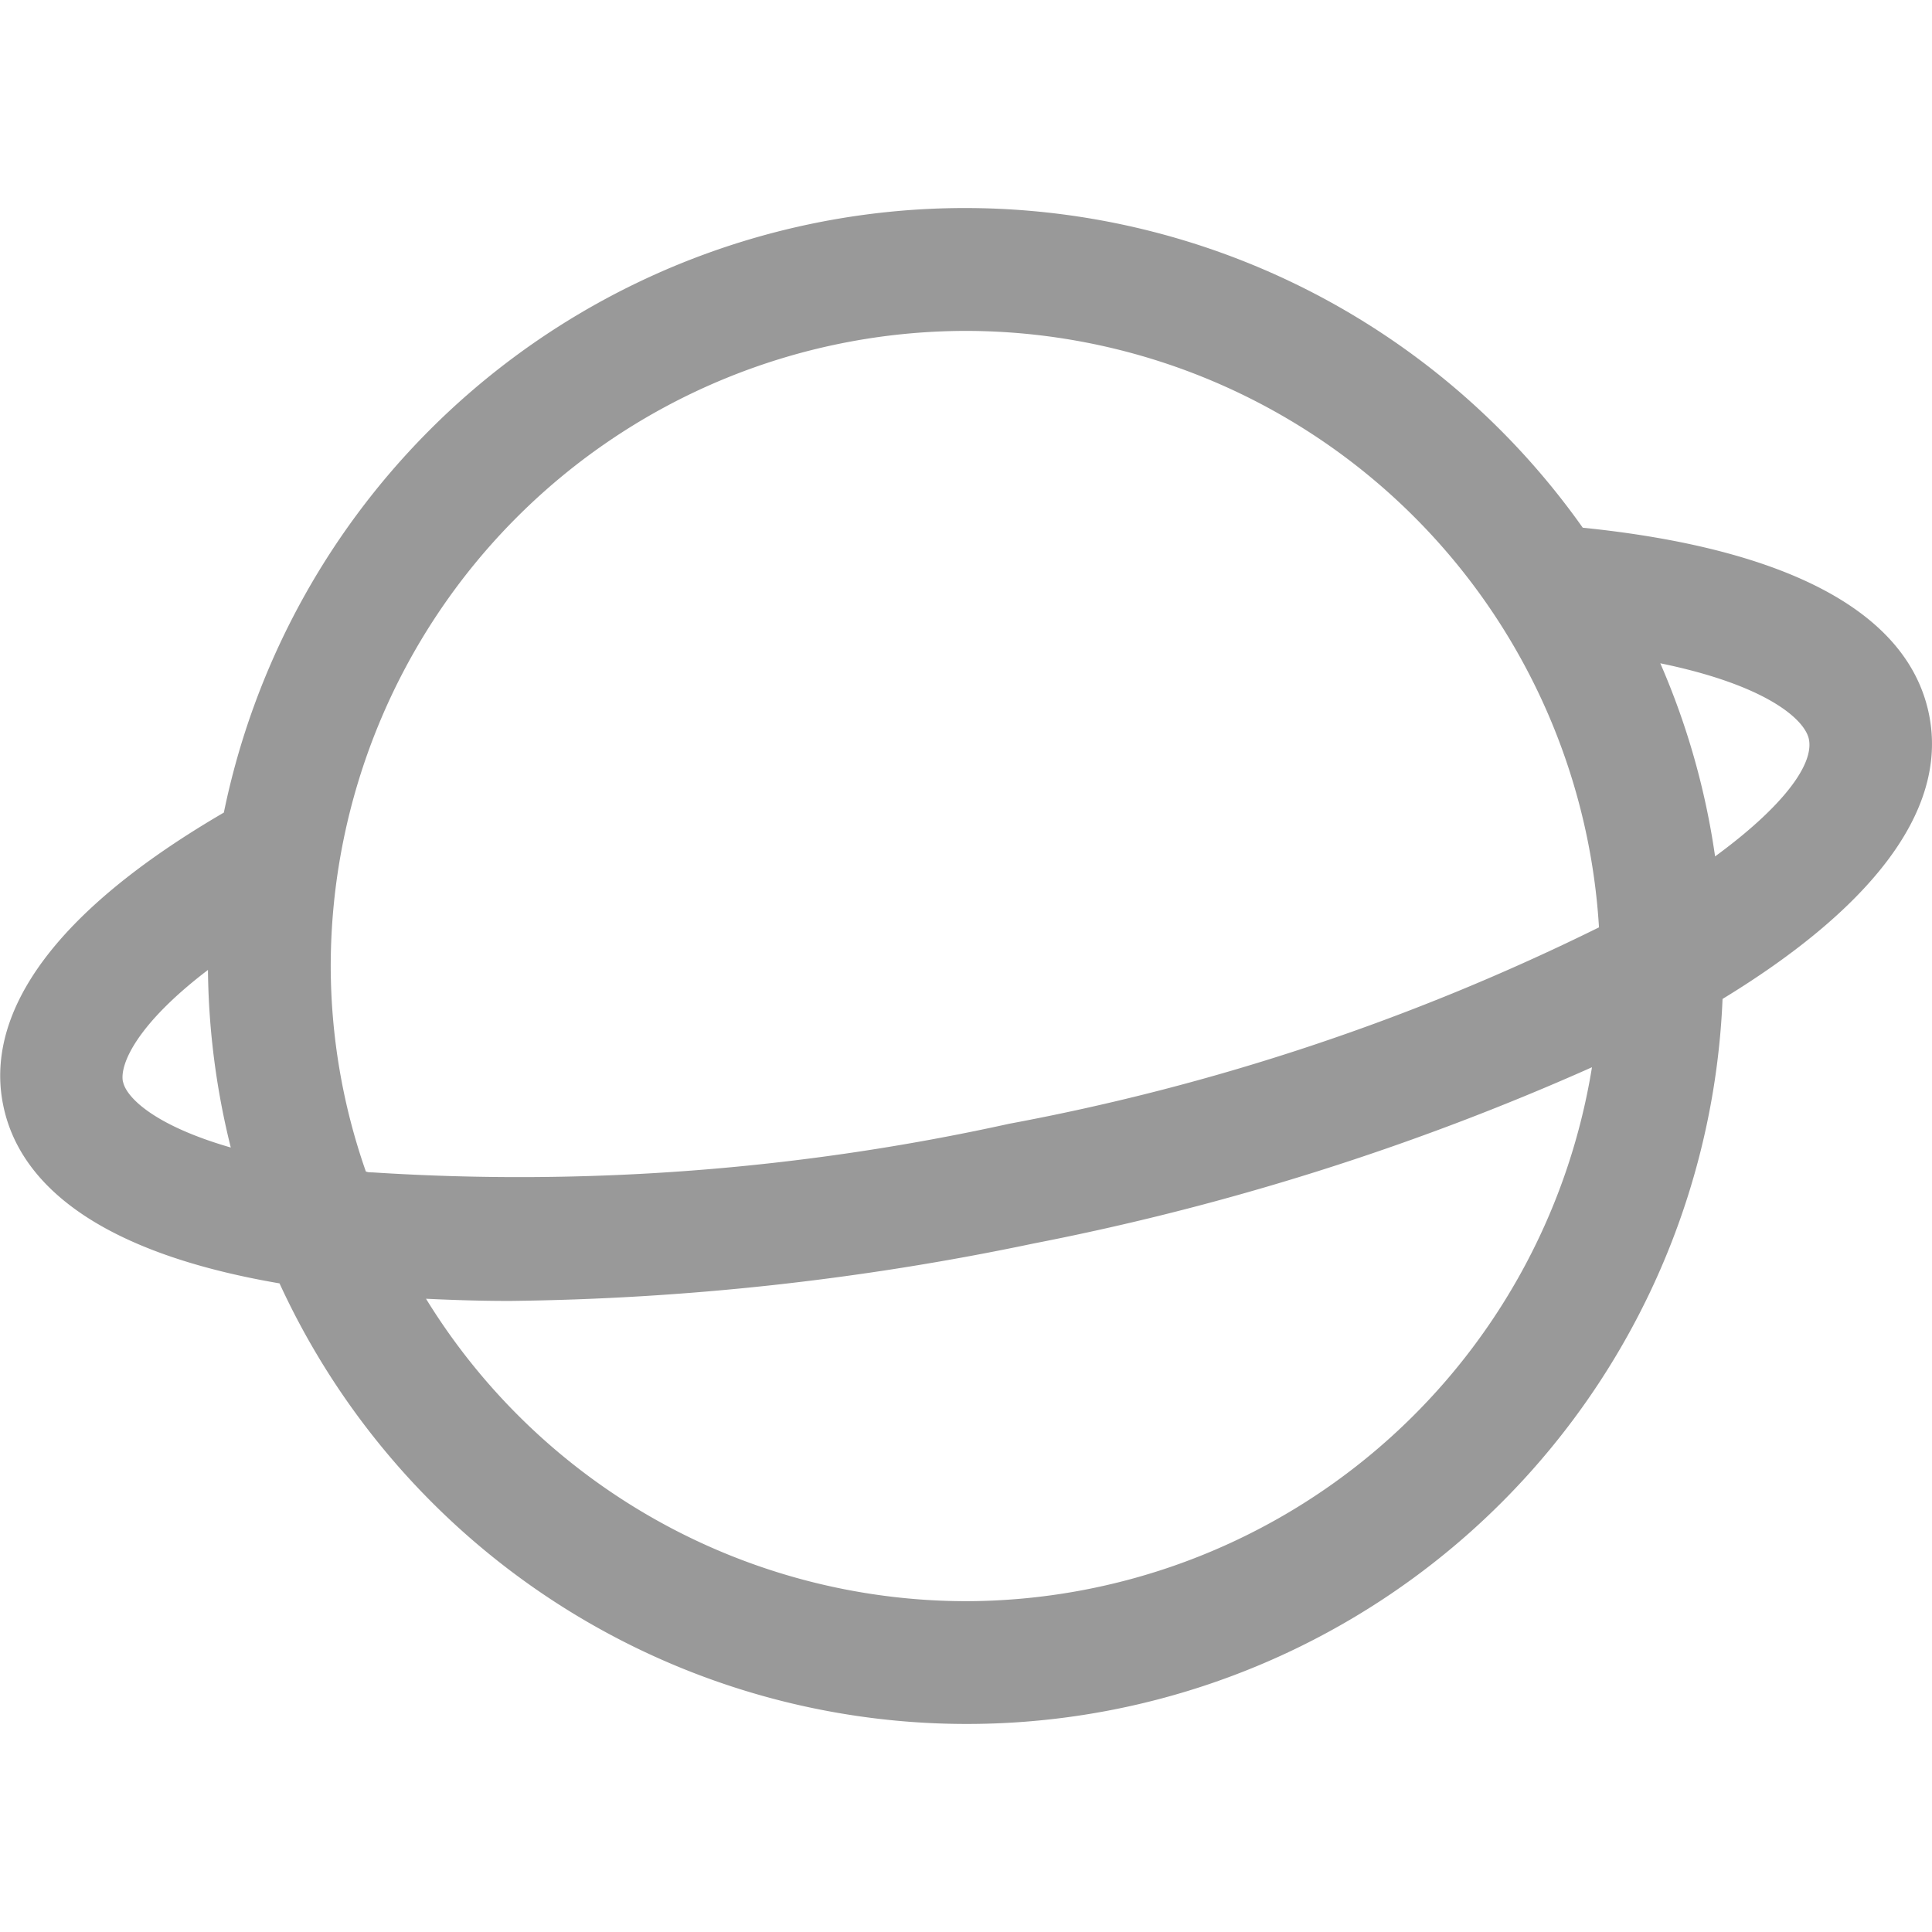 <svg xmlns="http://www.w3.org/2000/svg" width="22" height="22" viewBox="0 0 22 22">
  <g transform="translate(-38 -330)">
    <rect width="22" height="22" transform="translate(38 330)" fill="none"></rect>
    <g transform="translate(38.038 327.66)">
      <path d="M21.928,10.475c-.235-1.158-1.6-1.887-3.943-2.126A8.616,8.616,0,0,0,2.511,11.593C.165,12.961-.164,14.154,0,14.932c.15.729.834,1.627,3.145,2.022a8.613,8.613,0,0,0,16.432-3.239C21.2,12.726,22.158,11.608,21.928,10.475ZM10.962,6.108A7.23,7.23,0,0,1,18.17,12.9a25.814,25.814,0,0,1-6.714,2.236,25.932,25.932,0,0,1-7.253.554c-.025,0-.05,0-.075-.01a7.107,7.107,0,0,1-.4-2.336A7.241,7.241,0,0,1,10.962,6.108Zm-9.6,8.55c-.04-.195.155-.654.968-1.273a8.692,8.692,0,0,0,.26,2.022C1.723,15.157,1.4,14.838,1.363,14.658Zm9.6,5.915a7.23,7.23,0,0,1-6.149-3.444c.309.015.624.025.948.025a30.643,30.643,0,0,0,5.97-.654,29.444,29.444,0,0,0,6.359-2.007A7.235,7.235,0,0,1,10.962,20.573Zm8.53-8.48a8.524,8.524,0,0,0-.624-2.2c1.218.25,1.647.644,1.692.864C20.62,11.049,20.256,11.533,19.492,12.092Z" transform="translate(0)" fill="#999"></path>
    </g>
  </g>
</svg>